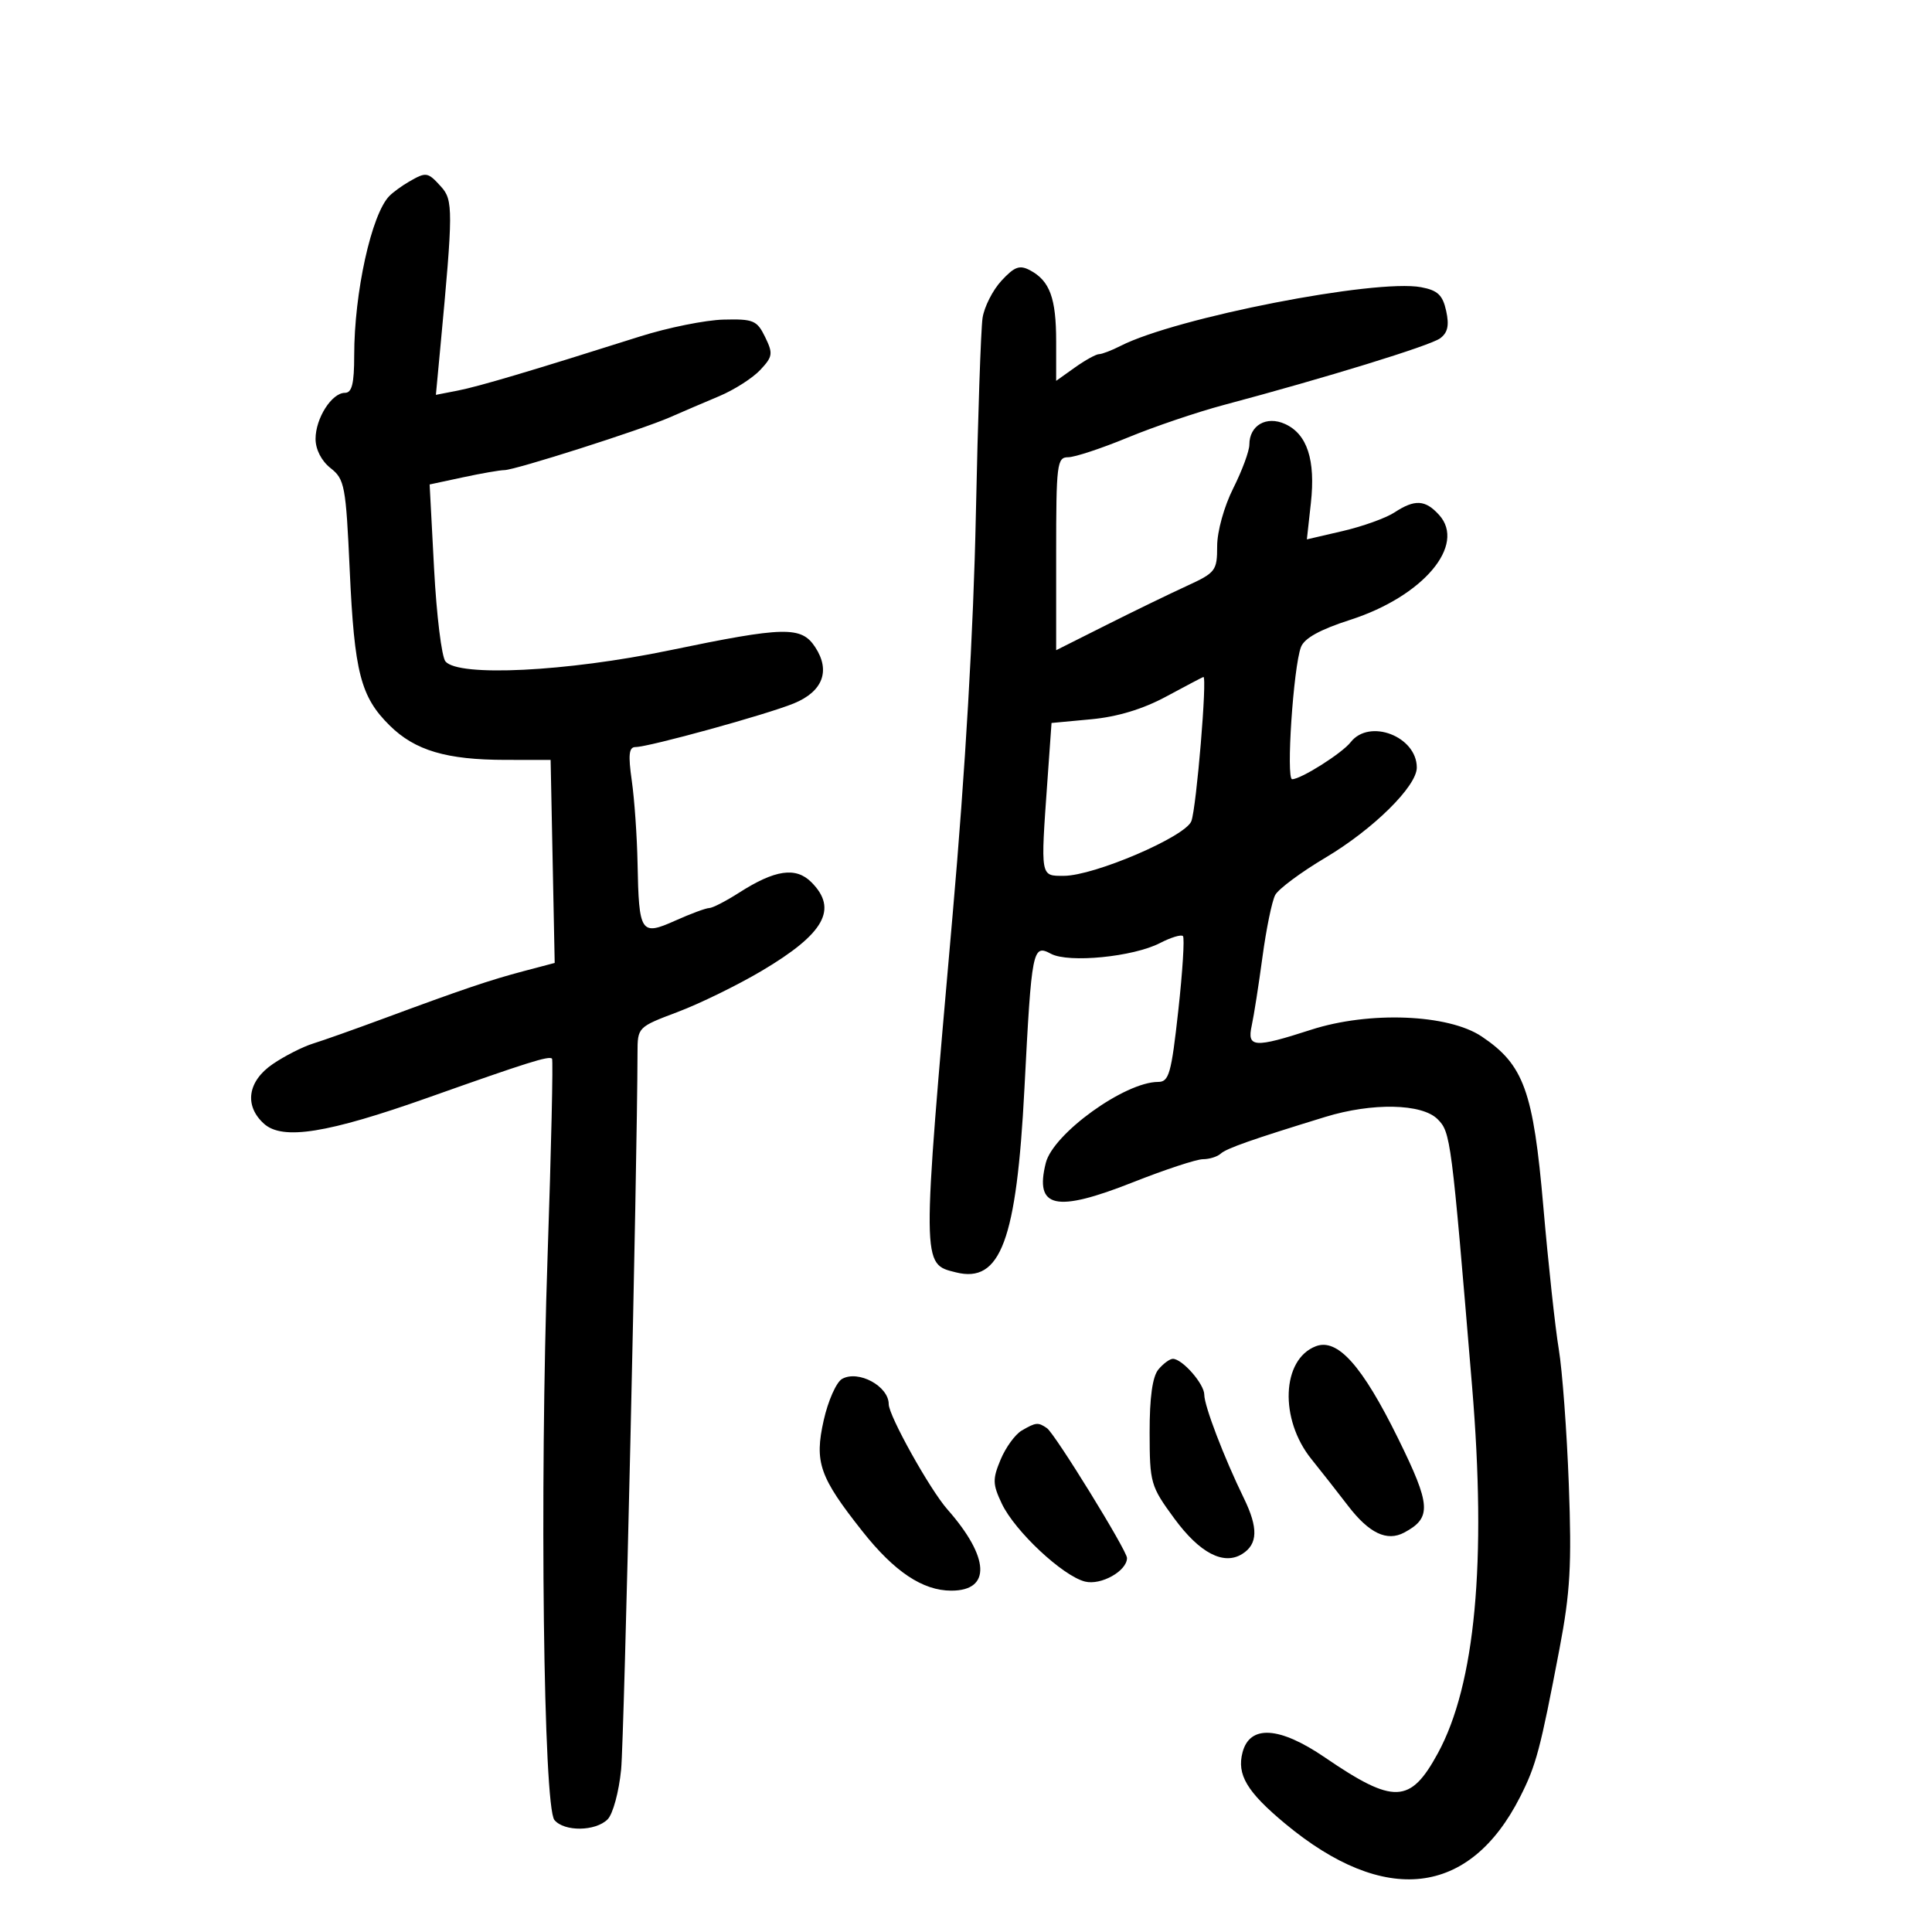 <svg xmlns="http://www.w3.org/2000/svg" width="300" height="300" viewBox="0 0 300 300" version="1.1">
	<path d="M 63.500 28.216 C 62.400 28.851, 61.031 29.850, 60.458 30.435 C 57.682 33.271, 55 45.434, 55 55.184 C 55 59.586, 54.649 61, 53.557 61 C 51.516 61, 49 64.949, 49 68.150 C 49 69.793, 49.916 71.576, 51.334 72.691 C 53.517 74.408, 53.709 75.431, 54.304 88.530 C 55.028 104.446, 55.995 108.199, 60.520 112.665 C 64.444 116.539, 69.330 117.987, 78.500 117.995 L 85.500 118 85.816 133.762 L 86.133 149.524 81.316 150.796 C 76.075 152.180, 71.752 153.644, 59.500 158.183 C 55.100 159.813, 50.196 161.552, 48.602 162.046 C 47.008 162.541, 44.198 163.970, 42.359 165.223 C 38.450 167.883, 37.886 171.682, 40.983 174.485 C 43.868 177.095, 50.821 175.990, 66.500 170.429 C 81.861 164.981, 85.248 163.915, 85.716 164.382 C 85.907 164.574, 85.597 178.404, 85.026 195.115 C 83.787 231.409, 84.386 280.555, 86.092 282.611 C 87.615 284.446, 92.472 284.385, 94.348 282.509 C 95.174 281.683, 96.110 278.226, 96.448 274.759 C 96.928 269.821, 98.955 181.168, 98.992 163.495 C 99 159.502, 99.019 159.483, 105.250 157.131 C 108.688 155.834, 114.556 152.961, 118.291 150.747 C 128.027 144.975, 130.160 141.160, 125.985 136.985 C 123.575 134.575, 120.344 135.044, 114.771 138.612 C 112.721 139.926, 110.632 141, 110.131 141 C 109.629 141, 107.257 141.879, 104.859 142.953 C 99.492 145.357, 99.206 144.920, 98.997 134 C 98.918 129.875, 98.518 124.138, 98.106 121.250 C 97.526 117.177, 97.656 116, 98.686 116 C 100.747 116, 119.053 110.954, 123.271 109.224 C 127.768 107.379, 128.990 104.160, 126.587 100.493 C 124.435 97.208, 121.872 97.264, 103.914 100.992 C 87.970 104.301, 71.182 105.129, 69.170 102.705 C 68.579 101.993, 67.784 95.519, 67.404 88.318 L 66.713 75.227 71.906 74.114 C 74.762 73.501, 77.648 73, 78.320 73 C 79.963 73, 99.610 66.731, 104 64.806 C 105.925 63.962, 109.388 62.478, 111.695 61.509 C 114.002 60.539, 116.858 58.716, 118.040 57.457 C 119.994 55.377, 120.064 54.911, 118.809 52.334 C 117.545 49.742, 116.992 49.511, 112.331 49.629 C 109.528 49.700, 103.694 50.879, 99.367 52.249 C 82.445 57.608, 74.361 60.010, 71.092 60.648 L 67.684 61.313 68.379 53.907 C 70.371 32.692, 70.378 31.076, 68.489 28.988 C 66.416 26.697, 66.190 26.662, 63.500 28.216 M 155.512 43.581 C 154.155 45.045, 152.832 47.651, 152.571 49.372 C 152.311 51.092, 151.842 64.875, 151.529 80 C 151.161 97.825, 149.894 119.638, 147.927 142 C 143.090 196.993, 143.084 196.230, 148.436 197.573 C 155.371 199.314, 157.855 192.645, 159.075 169 C 160.194 147.321, 160.341 146.577, 163.192 148.103 C 165.932 149.569, 175.974 148.582, 180.118 146.439 C 181.805 145.566, 183.411 145.078, 183.686 145.353 C 183.961 145.628, 183.636 150.836, 182.964 156.927 C 181.882 166.718, 181.521 168, 179.837 168 C 174.666 168, 163.534 176.026, 162.391 180.578 C 160.625 187.617, 163.902 188.338, 175.968 183.566 C 180.928 181.605, 185.800 180, 186.793 180 C 187.787 180, 189.028 179.613, 189.550 179.140 C 190.463 178.313, 194.415 176.925, 205.796 173.433 C 213.085 171.197, 220.796 171.351, 223.226 173.781 C 225.259 175.814, 225.365 176.636, 228.584 215.278 C 230.856 242.546, 229.082 261.567, 223.271 272.243 C 218.989 280.110, 216.436 280.204, 205.718 272.888 C 198.680 268.083, 194.083 267.796, 192.945 272.090 C 192.024 275.563, 193.617 278.235, 199.549 283.168 C 214.998 296.016, 228.200 294.509, 236.053 279 C 238.535 274.096, 239.162 271.736, 242.162 256 C 243.828 247.255, 244.069 242.993, 243.604 230.500 C 243.297 222.250, 242.595 212.800, 242.046 209.500 C 241.496 206.200, 240.419 196.266, 239.653 187.423 C 238.090 169.389, 236.623 165.334, 230.076 160.945 C 224.893 157.470, 212.605 156.985, 203.585 159.899 C 194.730 162.760, 193.618 162.682, 194.368 159.250 C 194.699 157.738, 195.450 152.940, 196.037 148.588 C 196.623 144.237, 197.513 139.910, 198.014 138.975 C 198.515 138.039, 202.018 135.435, 205.798 133.189 C 213.217 128.782, 220 122.095, 220 119.188 C 220 114.347, 212.638 111.520, 209.732 115.246 C 208.393 116.963, 202.028 120.990, 200.644 120.996 C 199.676 121, 200.835 103.585, 202.010 100.483 C 202.532 99.104, 204.956 97.764, 209.682 96.242 C 220.969 92.606, 227.706 84.647, 223.464 79.960 C 221.317 77.588, 219.695 77.498, 216.524 79.577 C 215.200 80.444, 211.600 81.738, 208.523 82.454 L 202.929 83.754 203.551 78.127 C 204.292 71.422, 202.984 67.406, 199.550 65.841 C 196.651 64.520, 194 66.048, 194 69.040 C 194 70.028, 192.875 73.076, 191.500 75.813 C 190.075 78.651, 189 82.517, 189 84.806 C 189 88.624, 188.766 88.929, 184.250 91.001 C 181.637 92.199, 176.012 94.931, 171.750 97.071 L 164 100.963 164 85.981 C 164 72.035, 164.129 71, 165.862 71 C 166.887 71, 171.049 69.625, 175.112 67.945 C 179.176 66.265, 185.875 63.991, 190 62.892 C 205.911 58.651, 222.056 53.680, 223.611 52.542 C 224.805 51.670, 225.057 50.537, 224.561 48.277 C 224.019 45.811, 223.246 45.081, 220.665 44.597 C 213.592 43.270, 182.593 49.325, 174 53.711 C 172.625 54.413, 171.119 54.990, 170.654 54.994 C 170.189 54.997, 168.502 55.931, 166.904 57.068 L 164 59.136 164 53.002 C 164 46.305, 163.015 43.614, 159.967 41.982 C 158.331 41.107, 157.544 41.389, 155.512 43.581 M 181.054 108.176 C 177.462 110.112, 173.508 111.308, 169.444 111.687 L 163.281 112.263 162.640 121.285 C 161.574 136.306, 161.521 136, 165.181 136 C 169.905 136, 184.079 129.923, 184.995 127.505 C 185.782 125.426, 187.490 104.908, 186.858 105.120 C 186.661 105.187, 184.049 106.562, 181.054 108.176 M 204.315 209.048 C 199.010 211.086, 198.645 220.367, 203.626 226.559 C 205.207 228.523, 207.770 231.789, 209.321 233.815 C 212.593 238.088, 215.367 239.409, 218.052 237.972 C 222.336 235.679, 222.210 233.748, 217.096 223.361 C 211.528 212.052, 207.689 207.752, 204.315 209.048 M 179.872 212.655 C 178.954 213.762, 178.504 217.005, 178.513 222.448 C 178.526 230.297, 178.662 230.772, 182.350 235.796 C 186.297 241.173, 190.016 243.109, 192.905 241.290 C 195.320 239.769, 195.393 237.253, 193.155 232.659 C 190.055 226.297, 187 218.308, 187 216.565 C 187 214.895, 183.586 211, 182.122 211 C 181.640 211, 180.627 211.745, 179.872 212.655 M 130.759 214.115 C 129.868 214.614, 128.582 217.509, 127.902 220.548 C 126.443 227.068, 127.238 229.343, 133.936 237.806 C 138.887 244.062, 143.278 246.991, 147.715 246.996 C 153.934 247.003, 153.686 241.835, 147.108 234.372 C 144.390 231.289, 138 219.830, 138 218.040 C 138 215.245, 133.296 212.695, 130.759 214.115 M 158.656 222.133 C 157.642 222.722, 156.167 224.750, 155.377 226.640 C 154.106 229.682, 154.128 230.467, 155.566 233.498 C 157.591 237.765, 165.017 244.715, 168.481 245.585 C 170.962 246.207, 175 243.940, 175 241.925 C 175 240.773, 163.802 222.610, 162.571 221.765 C 161.189 220.817, 160.867 220.847, 158.656 222.133" stroke="none" fill="black" fill-rule="evenodd"/>
</svg>